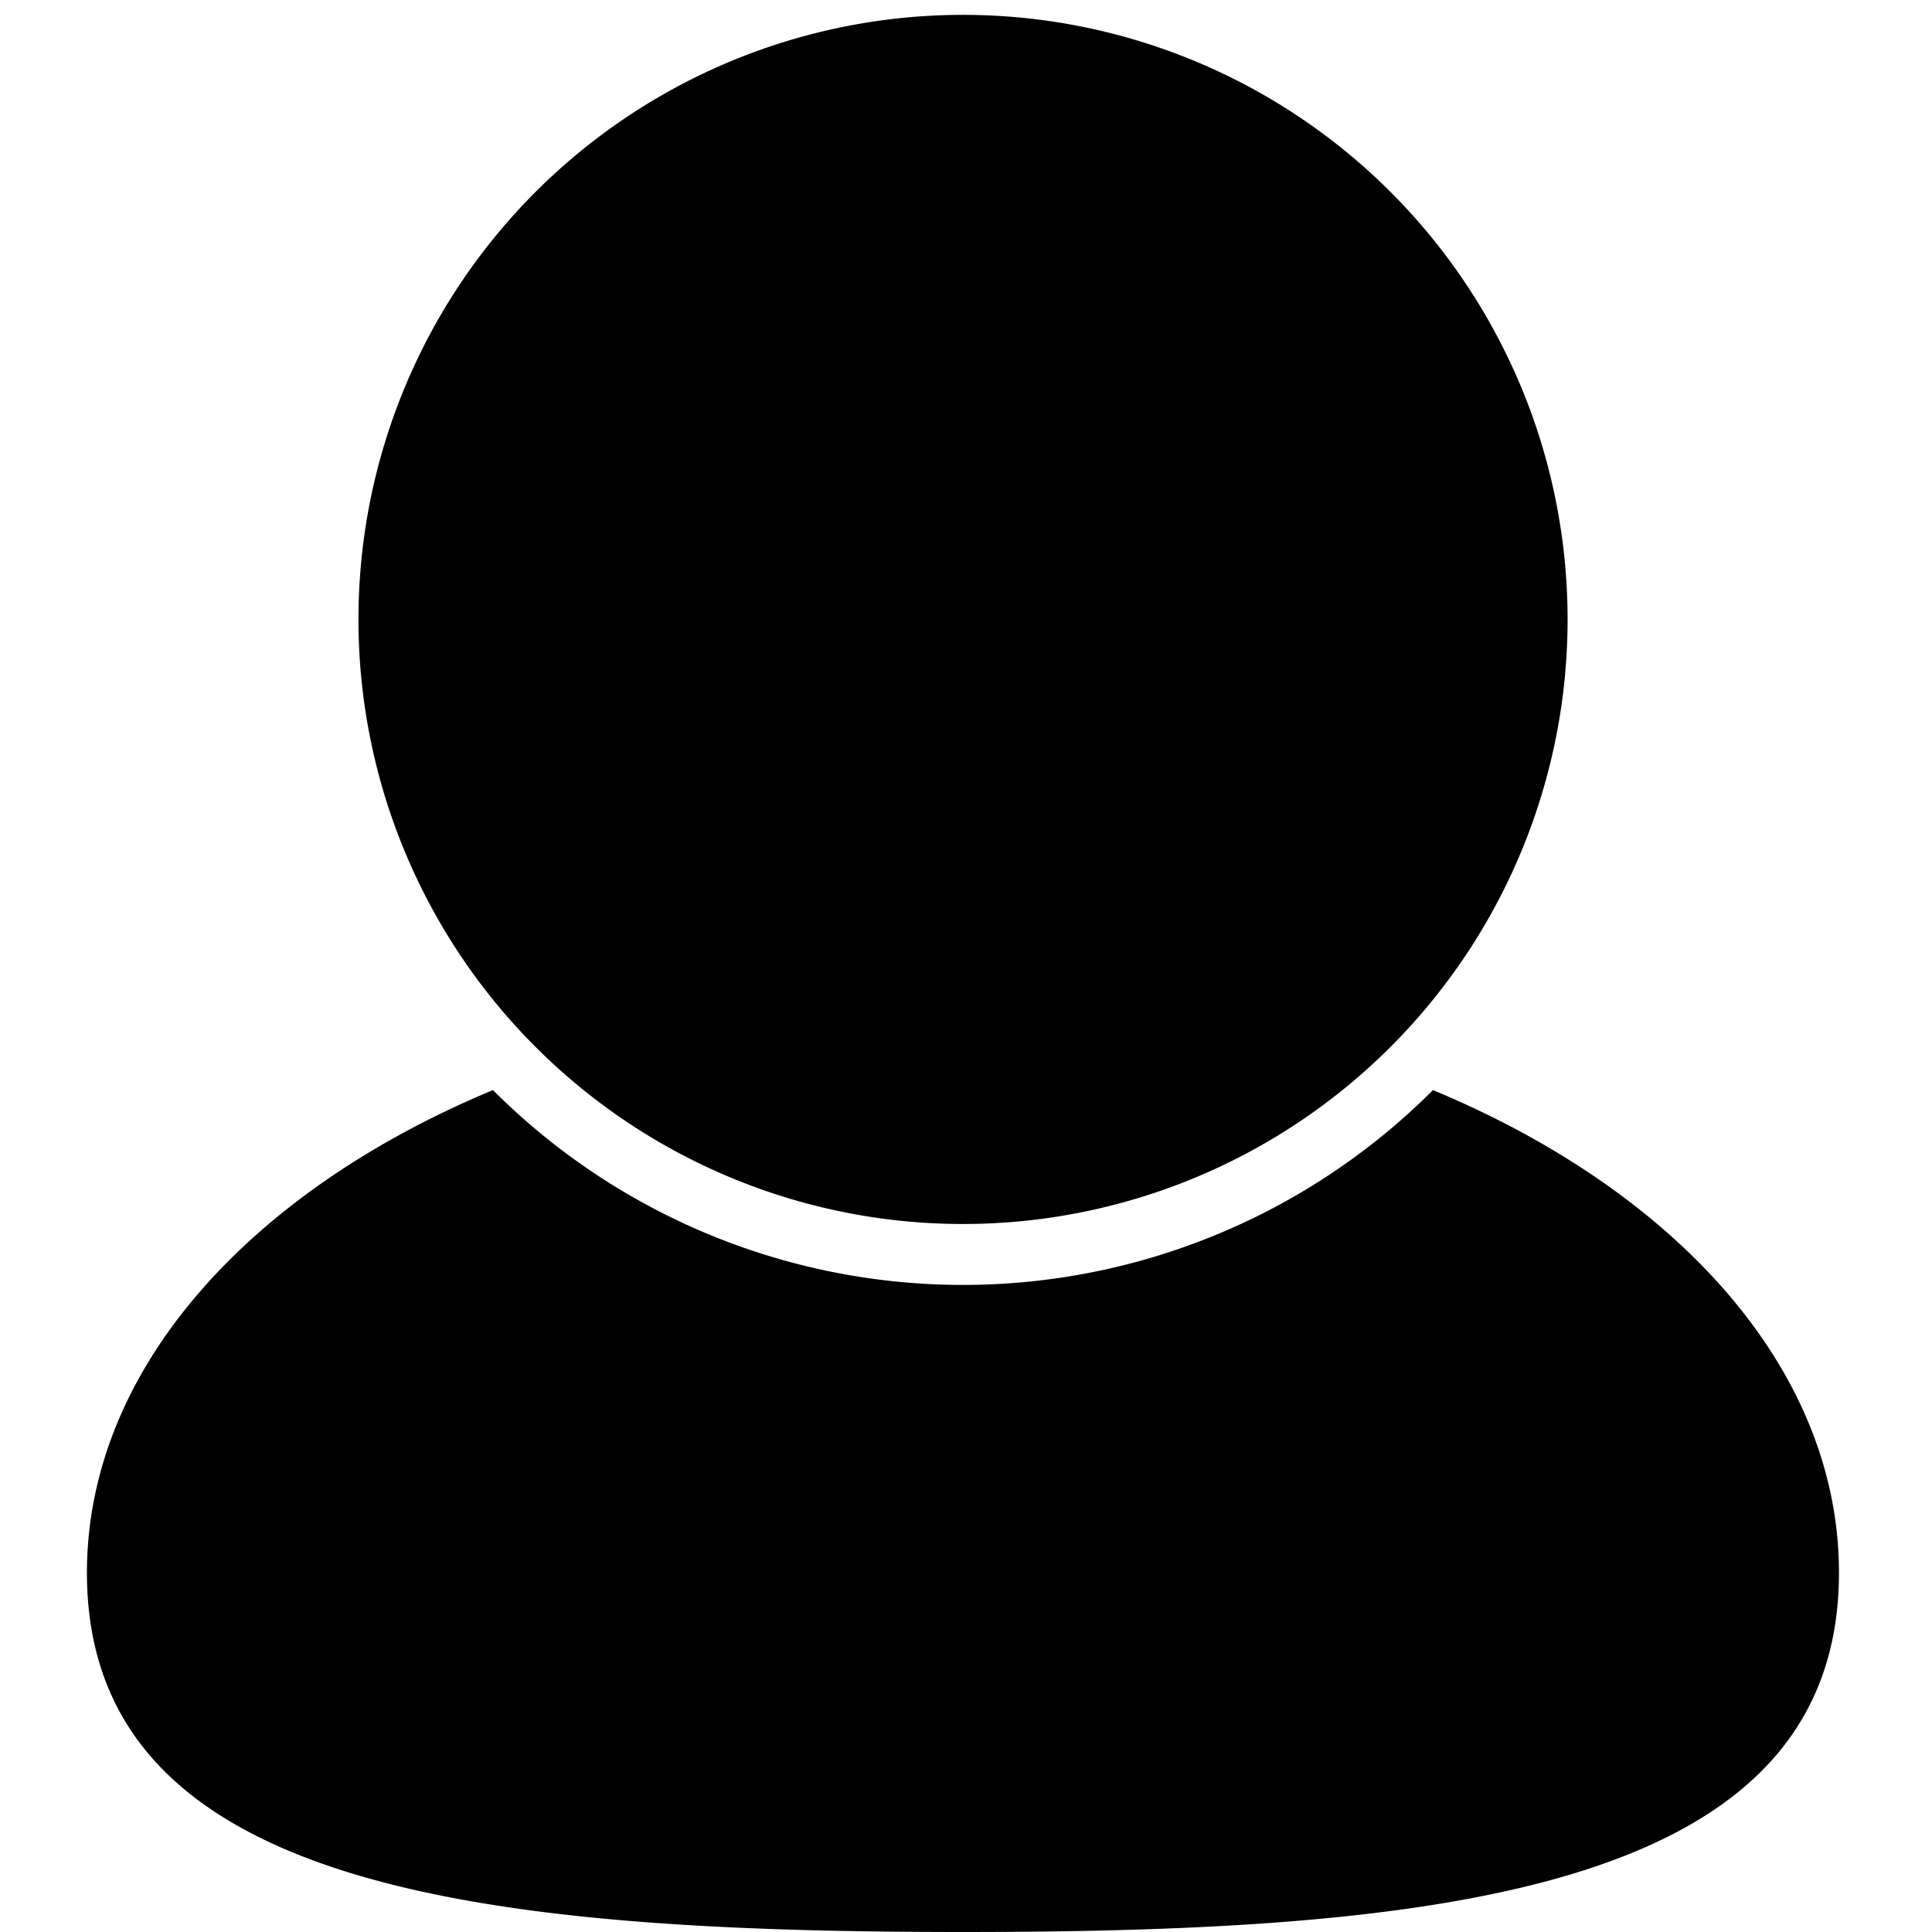 <svg id="图层_1" data-name="图层 1" xmlns="http://www.w3.org/2000/svg" viewBox="0 0 130 130"><path d="M105.48,41.68A40.68,40.68,0,1,1,64.79,1,40.68,40.68,0,0,1,105.48,41.68Z"/><path d="M96.42,73.35a44.7,44.7,0,0,1-63.25,0C16.75,80.18,5.85,92.17,5.85,105.83,5.85,127.08,32.24,130,64.79,130s58.95-2.92,58.95-24.18h0C123.74,92.17,112.84,80.18,96.42,73.35Z"/></svg>